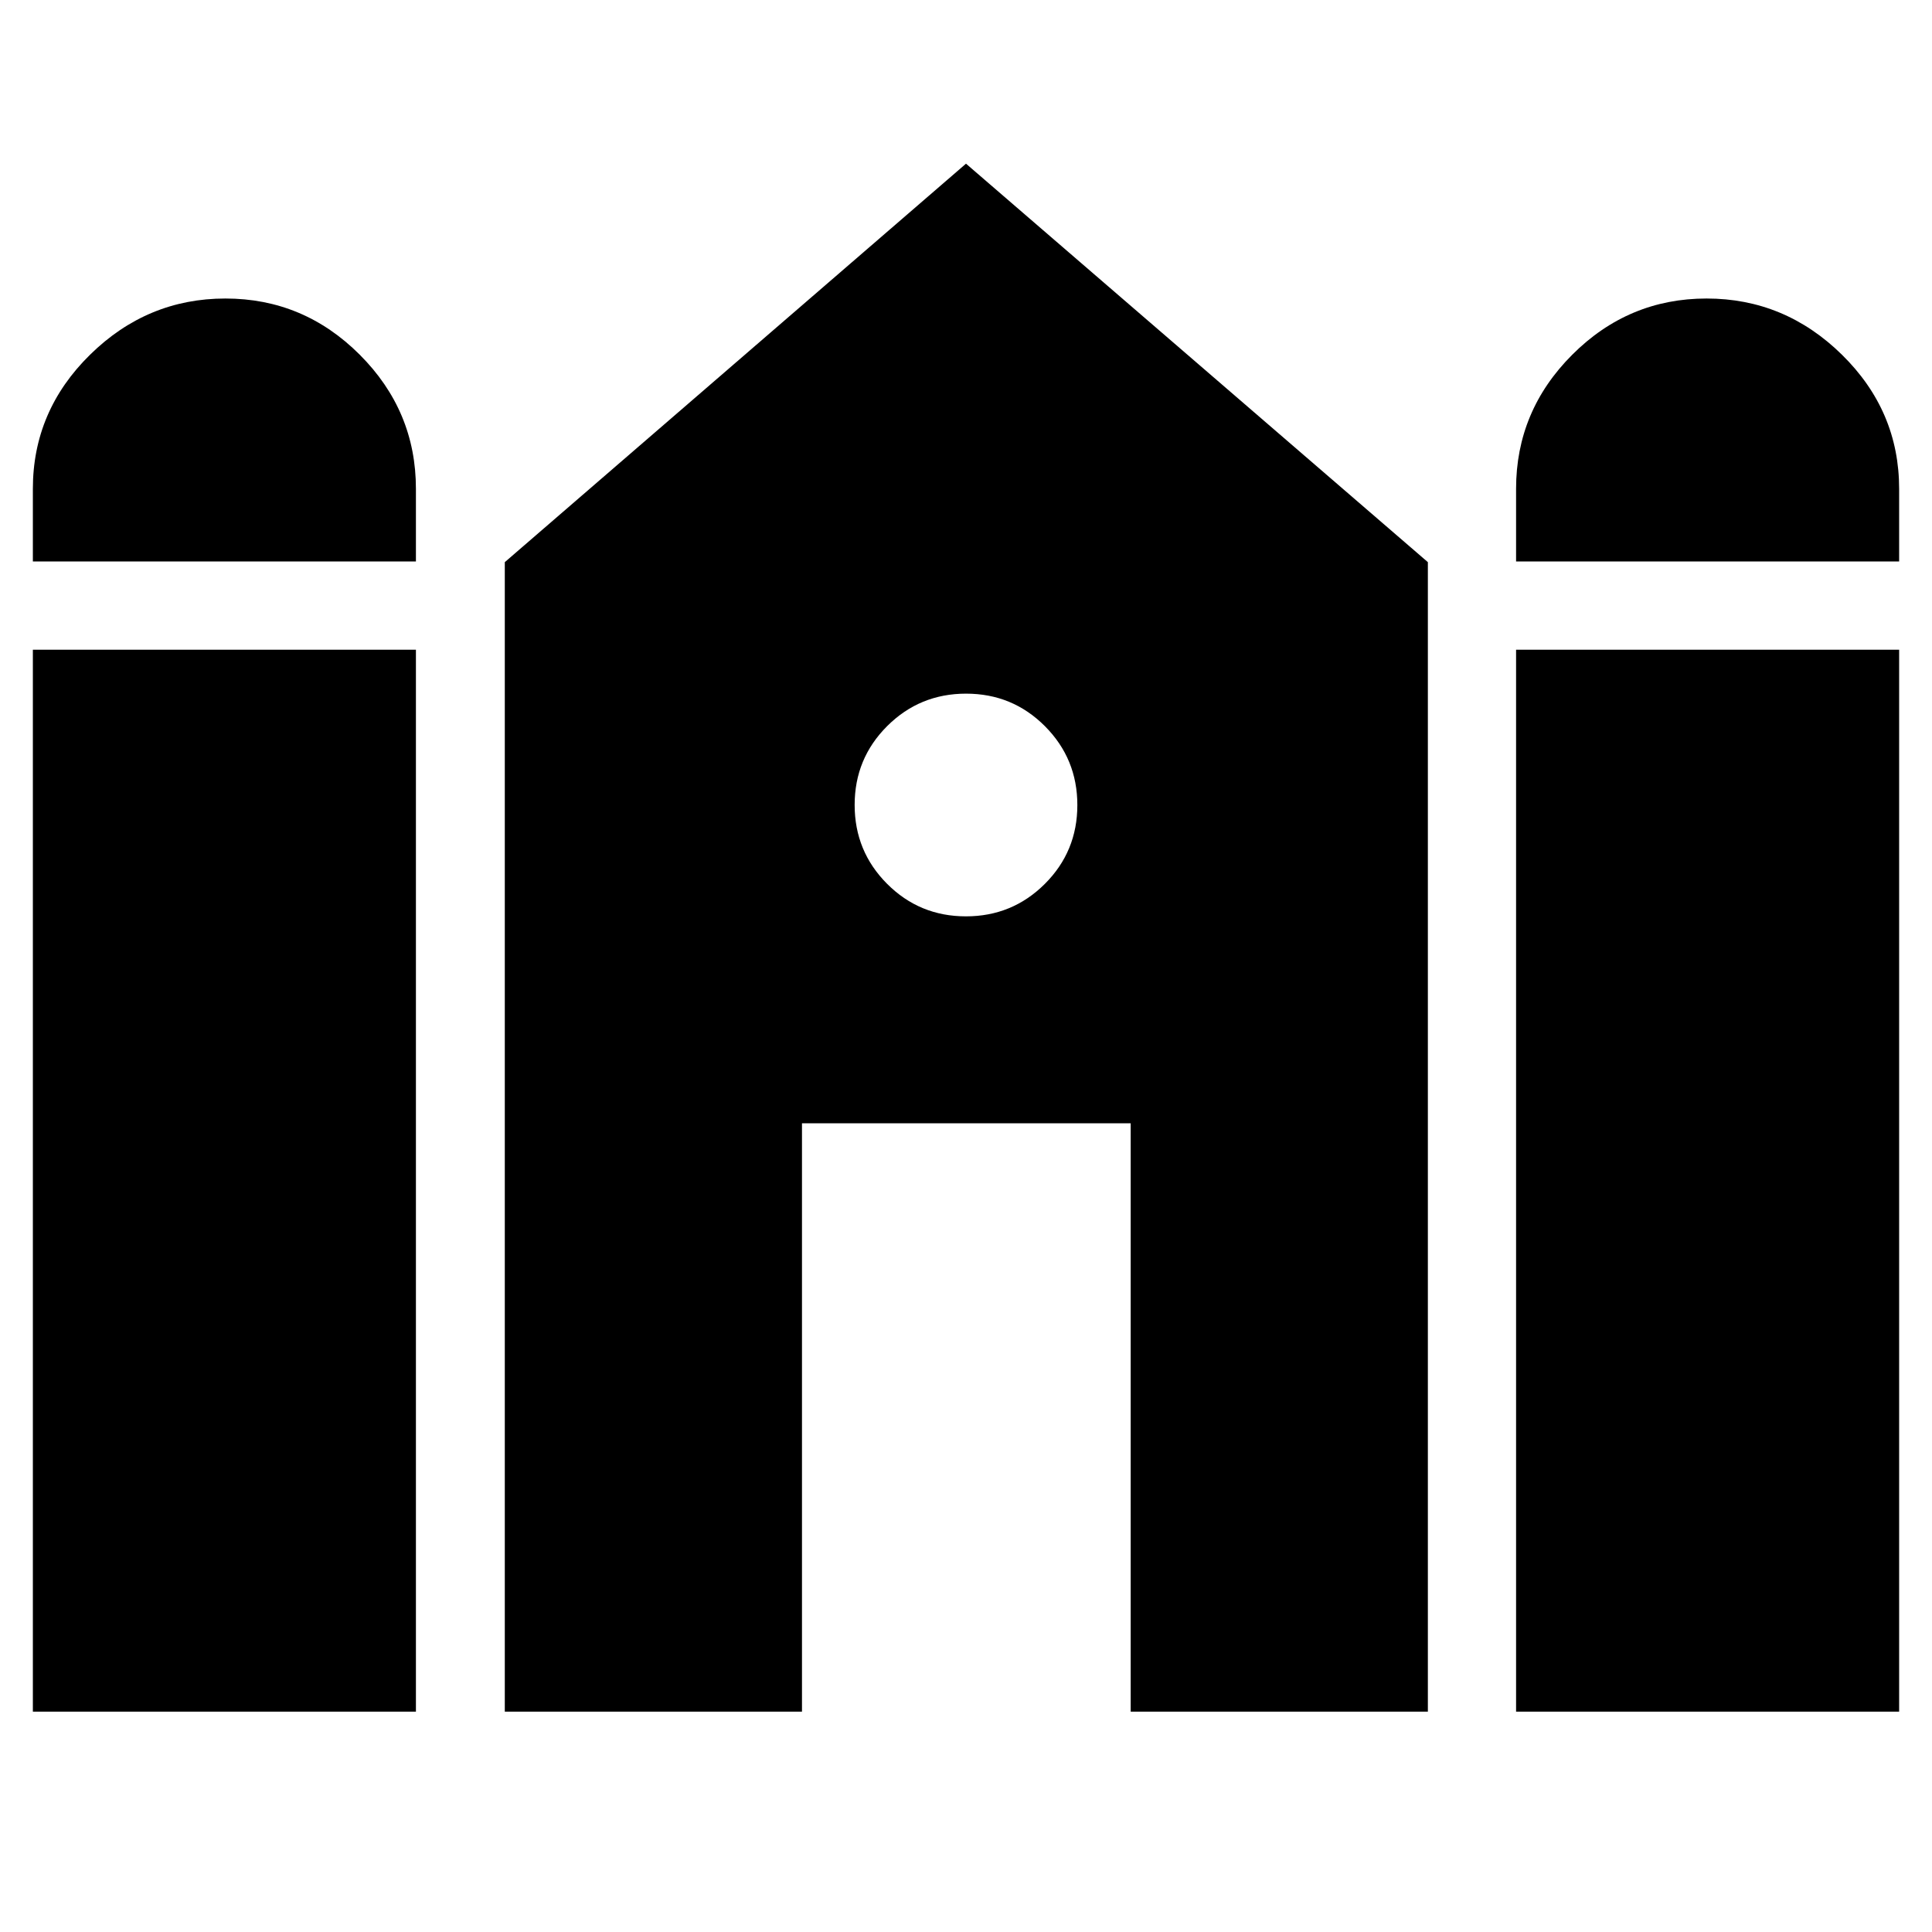 <svg xmlns="http://www.w3.org/2000/svg" height="40" viewBox="0 -960 960 960" width="40"><path d="M753.33-681v-36.1q0-38.73 27.92-66.65 27.92-27.92 66.75-27.92t67.25 27.92q28.42 27.92 28.42 66.65v36.1H753.33Zm-737 0v-36.1q0-38.73 28.42-66.65 28.42-27.92 67.25-27.92t66.75 27.92q27.92 27.92 27.92 66.65v36.1H16.33Zm0 571.5v-527.67h190.34v527.67H16.33Zm234.5 0v-571.17l229.17-198 229.5 198v571.17H561.83v-292.33H398.5v292.33H250.83Zm502.5 0v-527.67h190.34v527.67H753.33ZM479.96-504.67q23.04 0 39.21-16.12 16.16-16.13 16.16-39.17 0-23.04-16.12-39.21-16.13-16.16-39.17-16.16-23.04 0-39.21 16.12-16.16 16.13-16.16 39.17 0 23.04 16.12 39.21 16.13 16.16 39.17 16.16Z"/></svg>